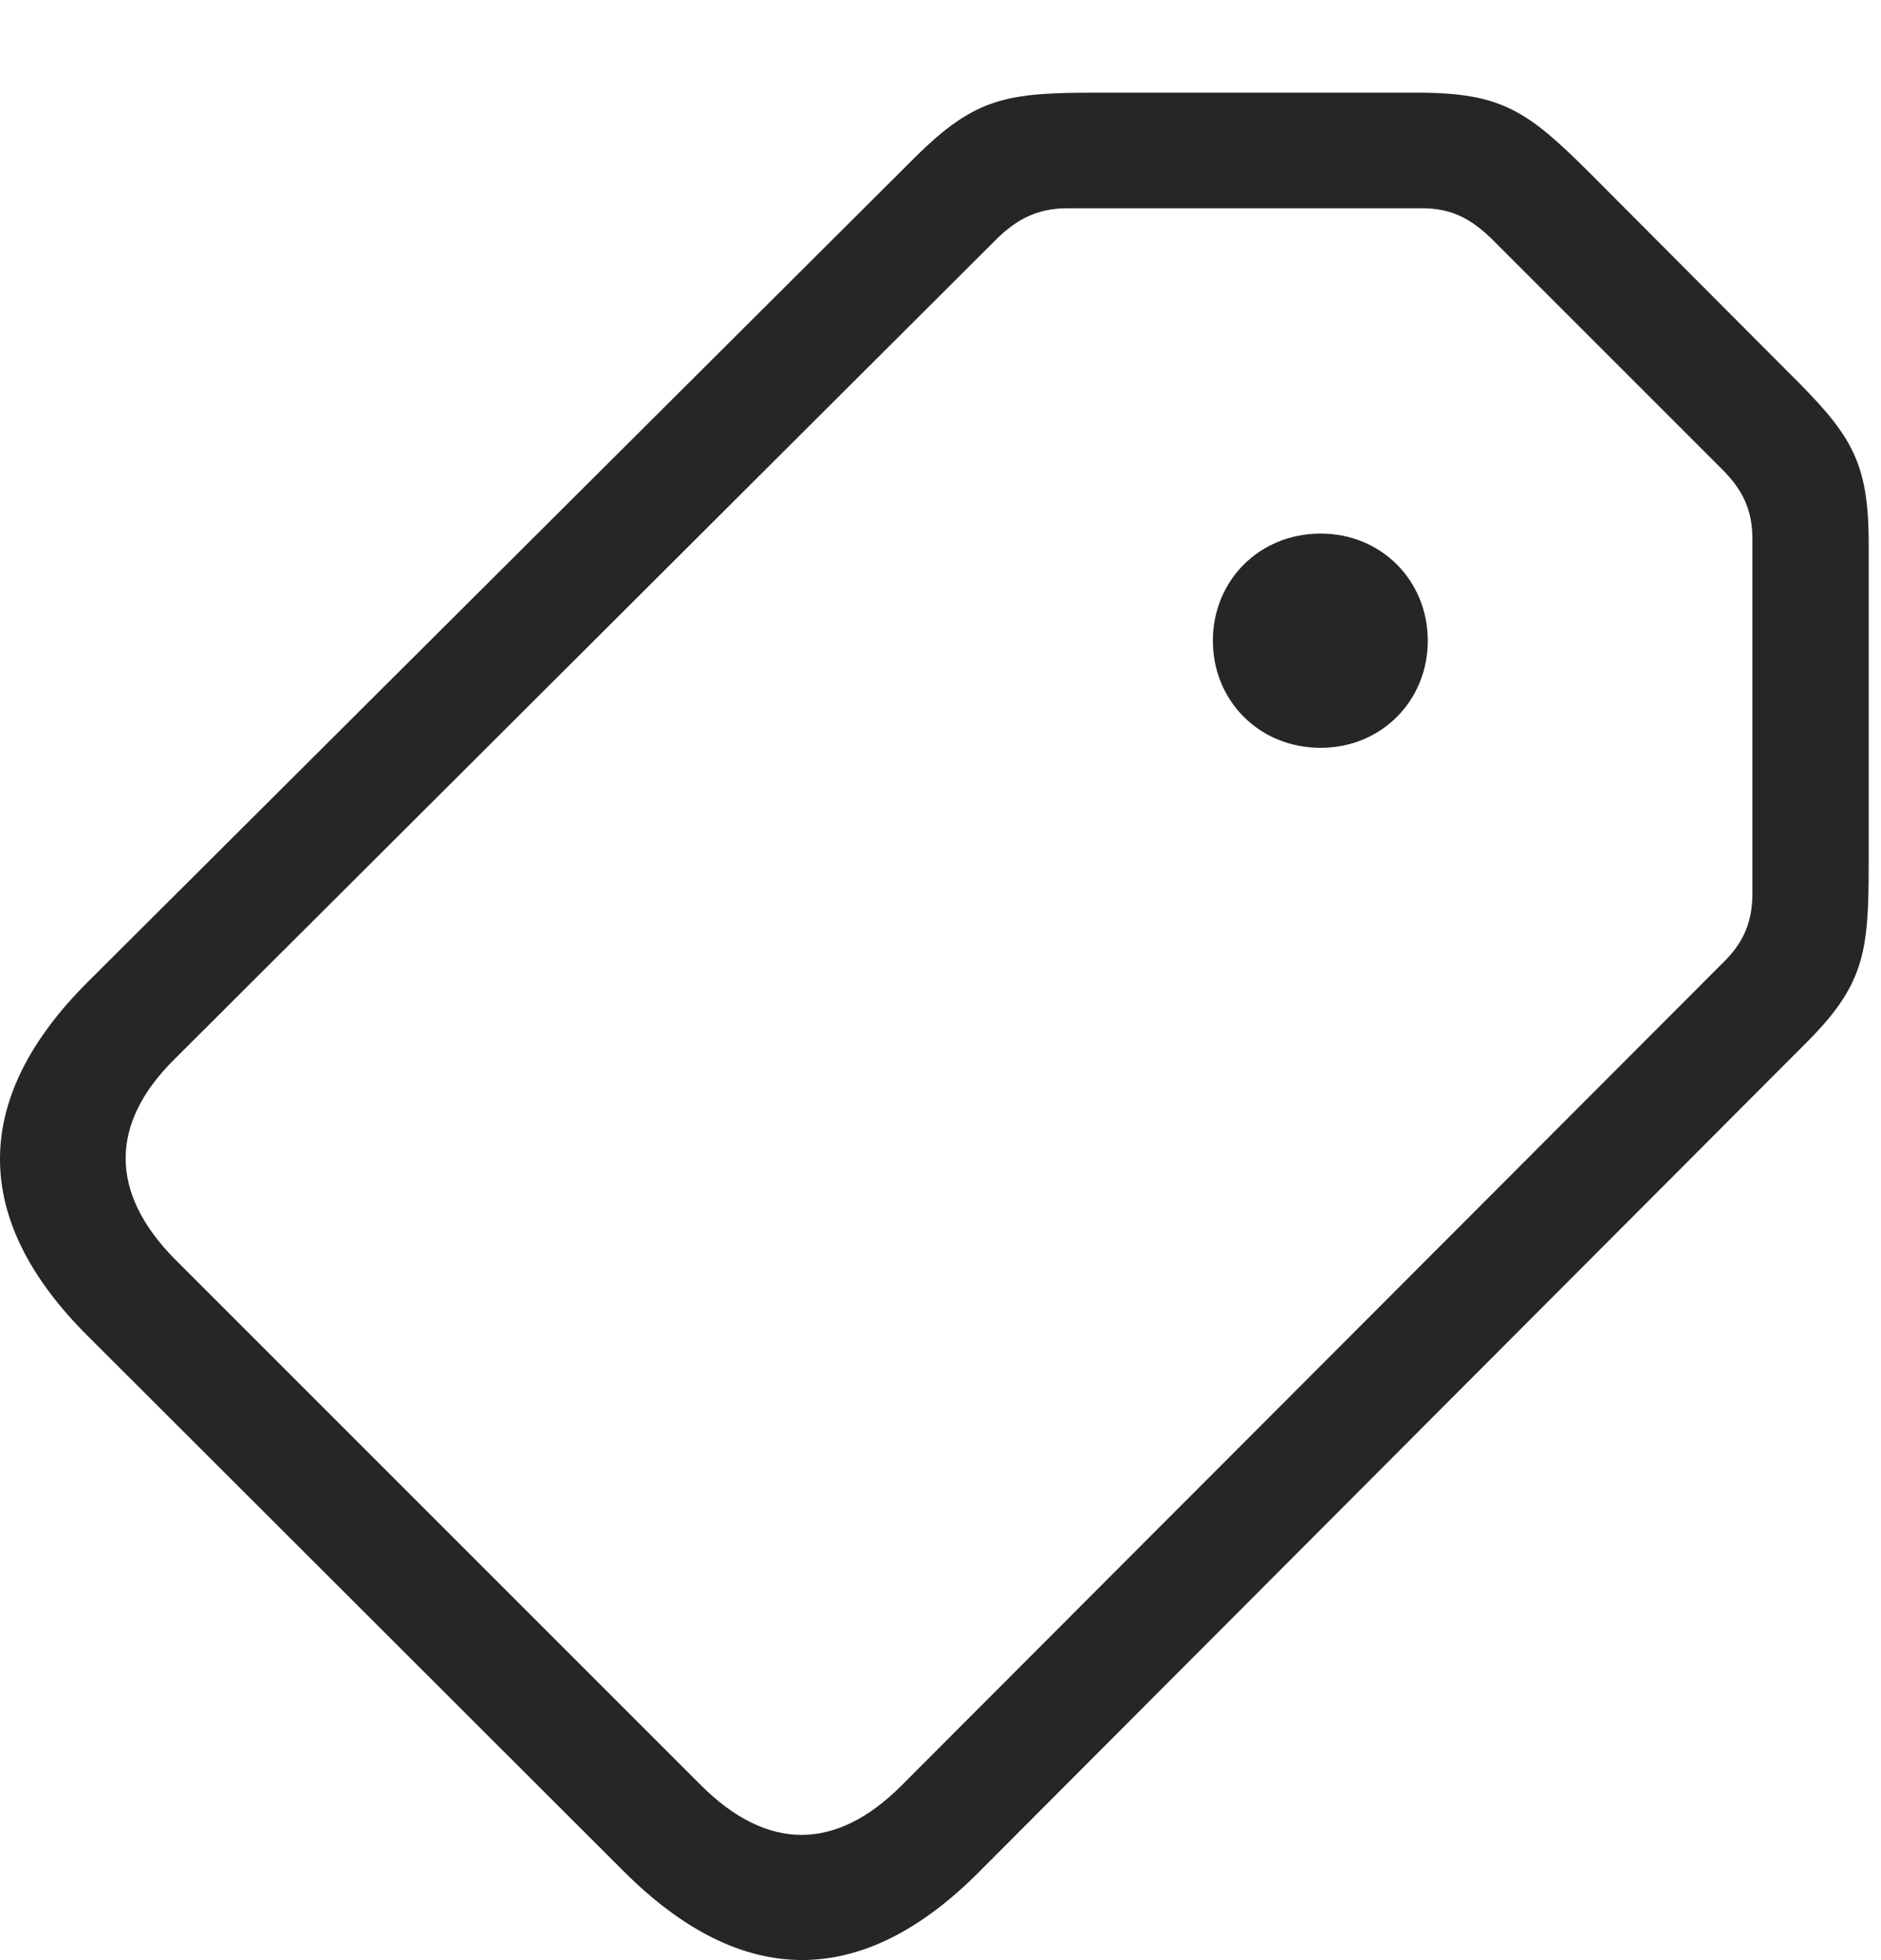 <?xml version="1.0" encoding="UTF-8"?>
<!--Generator: Apple Native CoreSVG 326-->
<!DOCTYPE svg
PUBLIC "-//W3C//DTD SVG 1.1//EN"
       "http://www.w3.org/Graphics/SVG/1.1/DTD/svg11.dtd">
<svg version="1.1" xmlns="http://www.w3.org/2000/svg" xmlns:xlink="http://www.w3.org/1999/xlink" viewBox="0 0 56.245 58.608">
 <g>
  <rect height="58.608" opacity="0" width="56.245" x="0" y="0"/>
  <path d="M29.275 55.974L53.943 31.248C55.74 29.47 55.877 28.513 55.877 25.857L55.877 16.267C55.877 13.728 55.33 12.966 53.416 11.072L47.576 5.212C45.662 3.298 44.9 2.771 42.361 2.771L32.791 2.771C30.115 2.771 29.177 2.908 27.38 4.685L2.634 29.353C-0.862 32.83-0.901 36.462 2.654 39.978L18.65 55.955C22.205 59.509 25.798 59.47 29.275 55.974ZM26.951 53.396C24.998 55.349 22.947 55.369 20.955 53.377L5.232 37.654C3.259 35.662 3.279 33.591 5.212 31.677L29.822 7.126C30.408 6.56 31.013 6.228 31.912 6.228L42.537 6.228C43.396 6.228 43.982 6.541 44.587 7.126L51.502 14.04C52.107 14.646 52.4 15.252 52.4 16.111L52.4 26.716C52.4 27.634 52.087 28.24 51.502 28.806ZM39.49 22.361C41.306 22.361 42.693 20.955 42.693 19.158C42.693 17.361 41.306 15.955 39.49 15.955C37.654 15.955 36.267 17.361 36.267 19.158C36.267 20.955 37.654 22.361 39.49 22.361Z" fill="black" fill-opacity="0.85"/>
 </g>
</svg>
